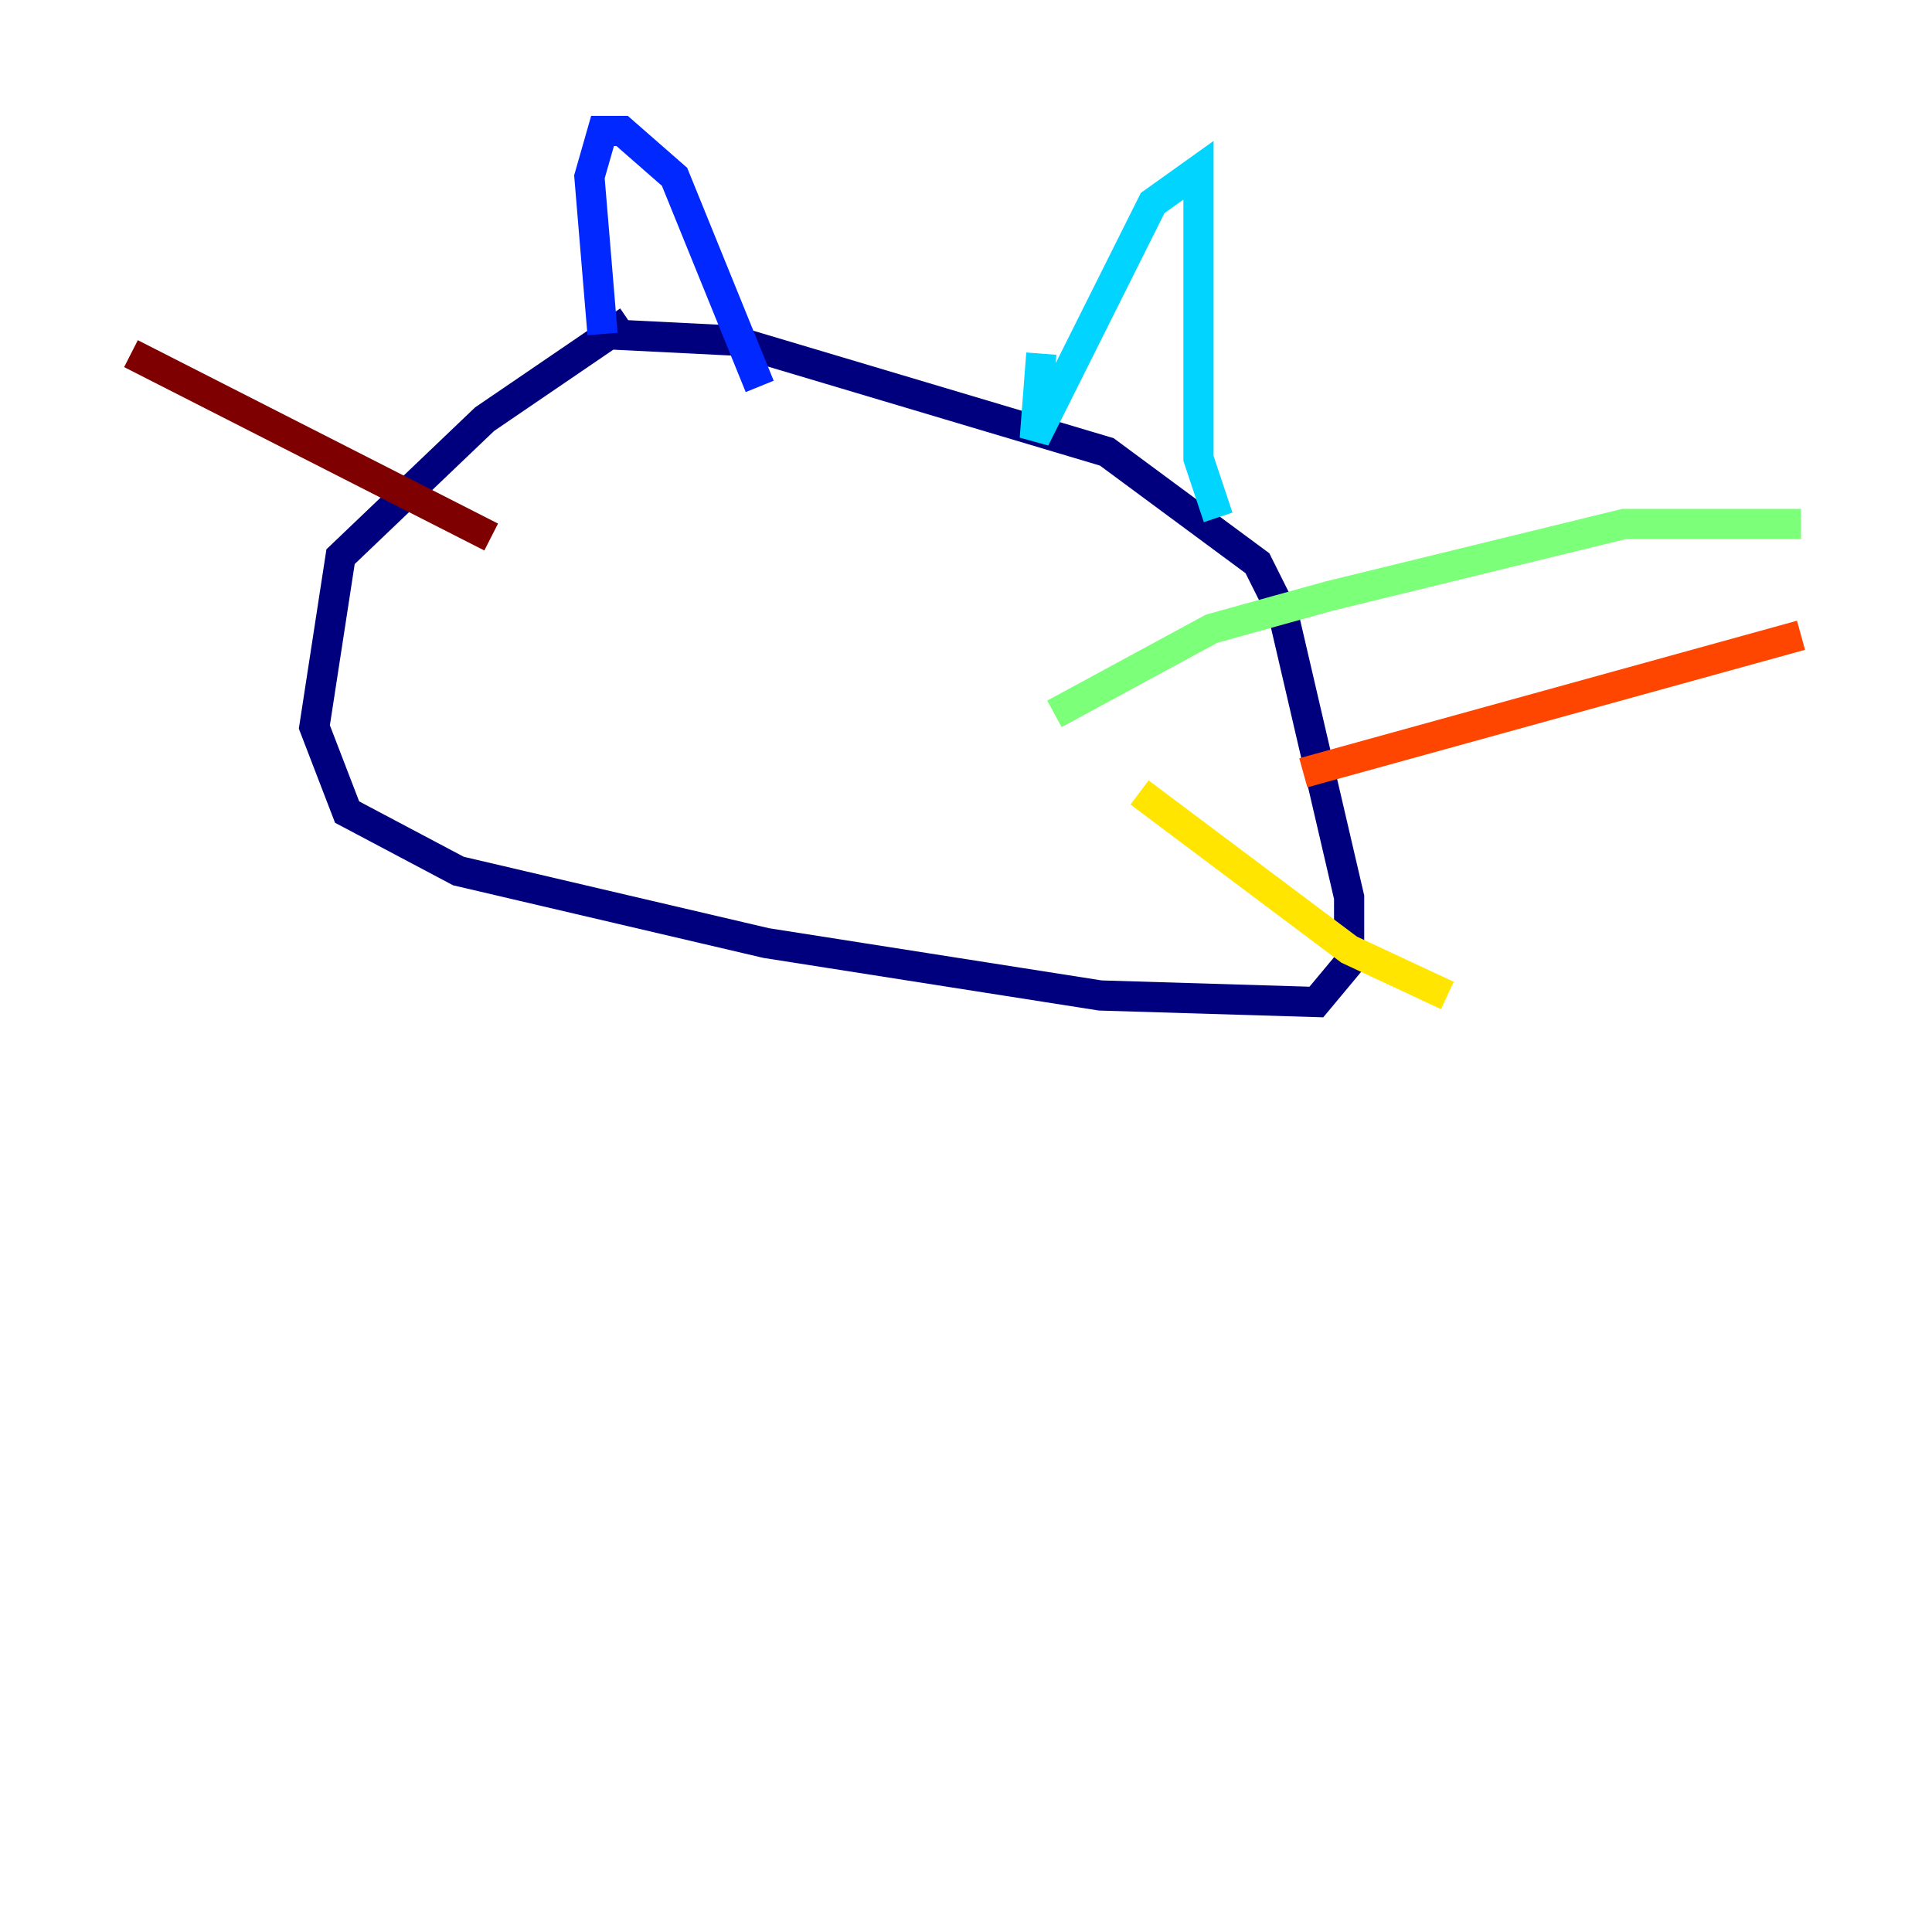 <?xml version="1.0" encoding="utf-8" ?>
<svg baseProfile="tiny" height="128" version="1.2" viewBox="0,0,128,128" width="128" xmlns="http://www.w3.org/2000/svg" xmlns:ev="http://www.w3.org/2001/xml-events" xmlns:xlink="http://www.w3.org/1999/xlink"><defs /><polyline fill="none" points="41.654,21.261 32.108,27.77 22.563,36.881 20.827,48.163 22.997,53.803 30.373,57.709 50.766,62.481 72.895,65.953 87.214,66.386 89.383,63.783 89.383,59.444 85.044,40.786 83.308,37.315 73.329,29.939 48.597,22.563 39.919,22.129" stroke="#00007f" stroke-width="2" /><polyline fill="none" points="39.919,22.129 39.051,11.715 39.919,8.678 41.22,8.678 44.691,11.715 50.332,25.6" stroke="#0028ff" stroke-width="2" /><polyline fill="none" points="68.99,23.43 68.556,29.071 76.366,13.451 79.403,11.281 79.403,30.373 80.705,34.278" stroke="#00d4ff" stroke-width="2" /><polyline fill="none" points="69.858,47.295 80.271,41.654 88.081,39.485 107.607,34.712 119.322,34.712" stroke="#7cff79" stroke-width="2" /><polyline fill="none" points="75.498,52.502 89.383,62.915 95.891,65.953" stroke="#ffe500" stroke-width="2" /><polyline fill="none" points="86.346,51.2 119.322,42.088" stroke="#ff4600" stroke-width="2" /><polyline fill="none" points="32.542,35.58 8.678,23.43" stroke="#7f0000" stroke-width="2" /></svg>